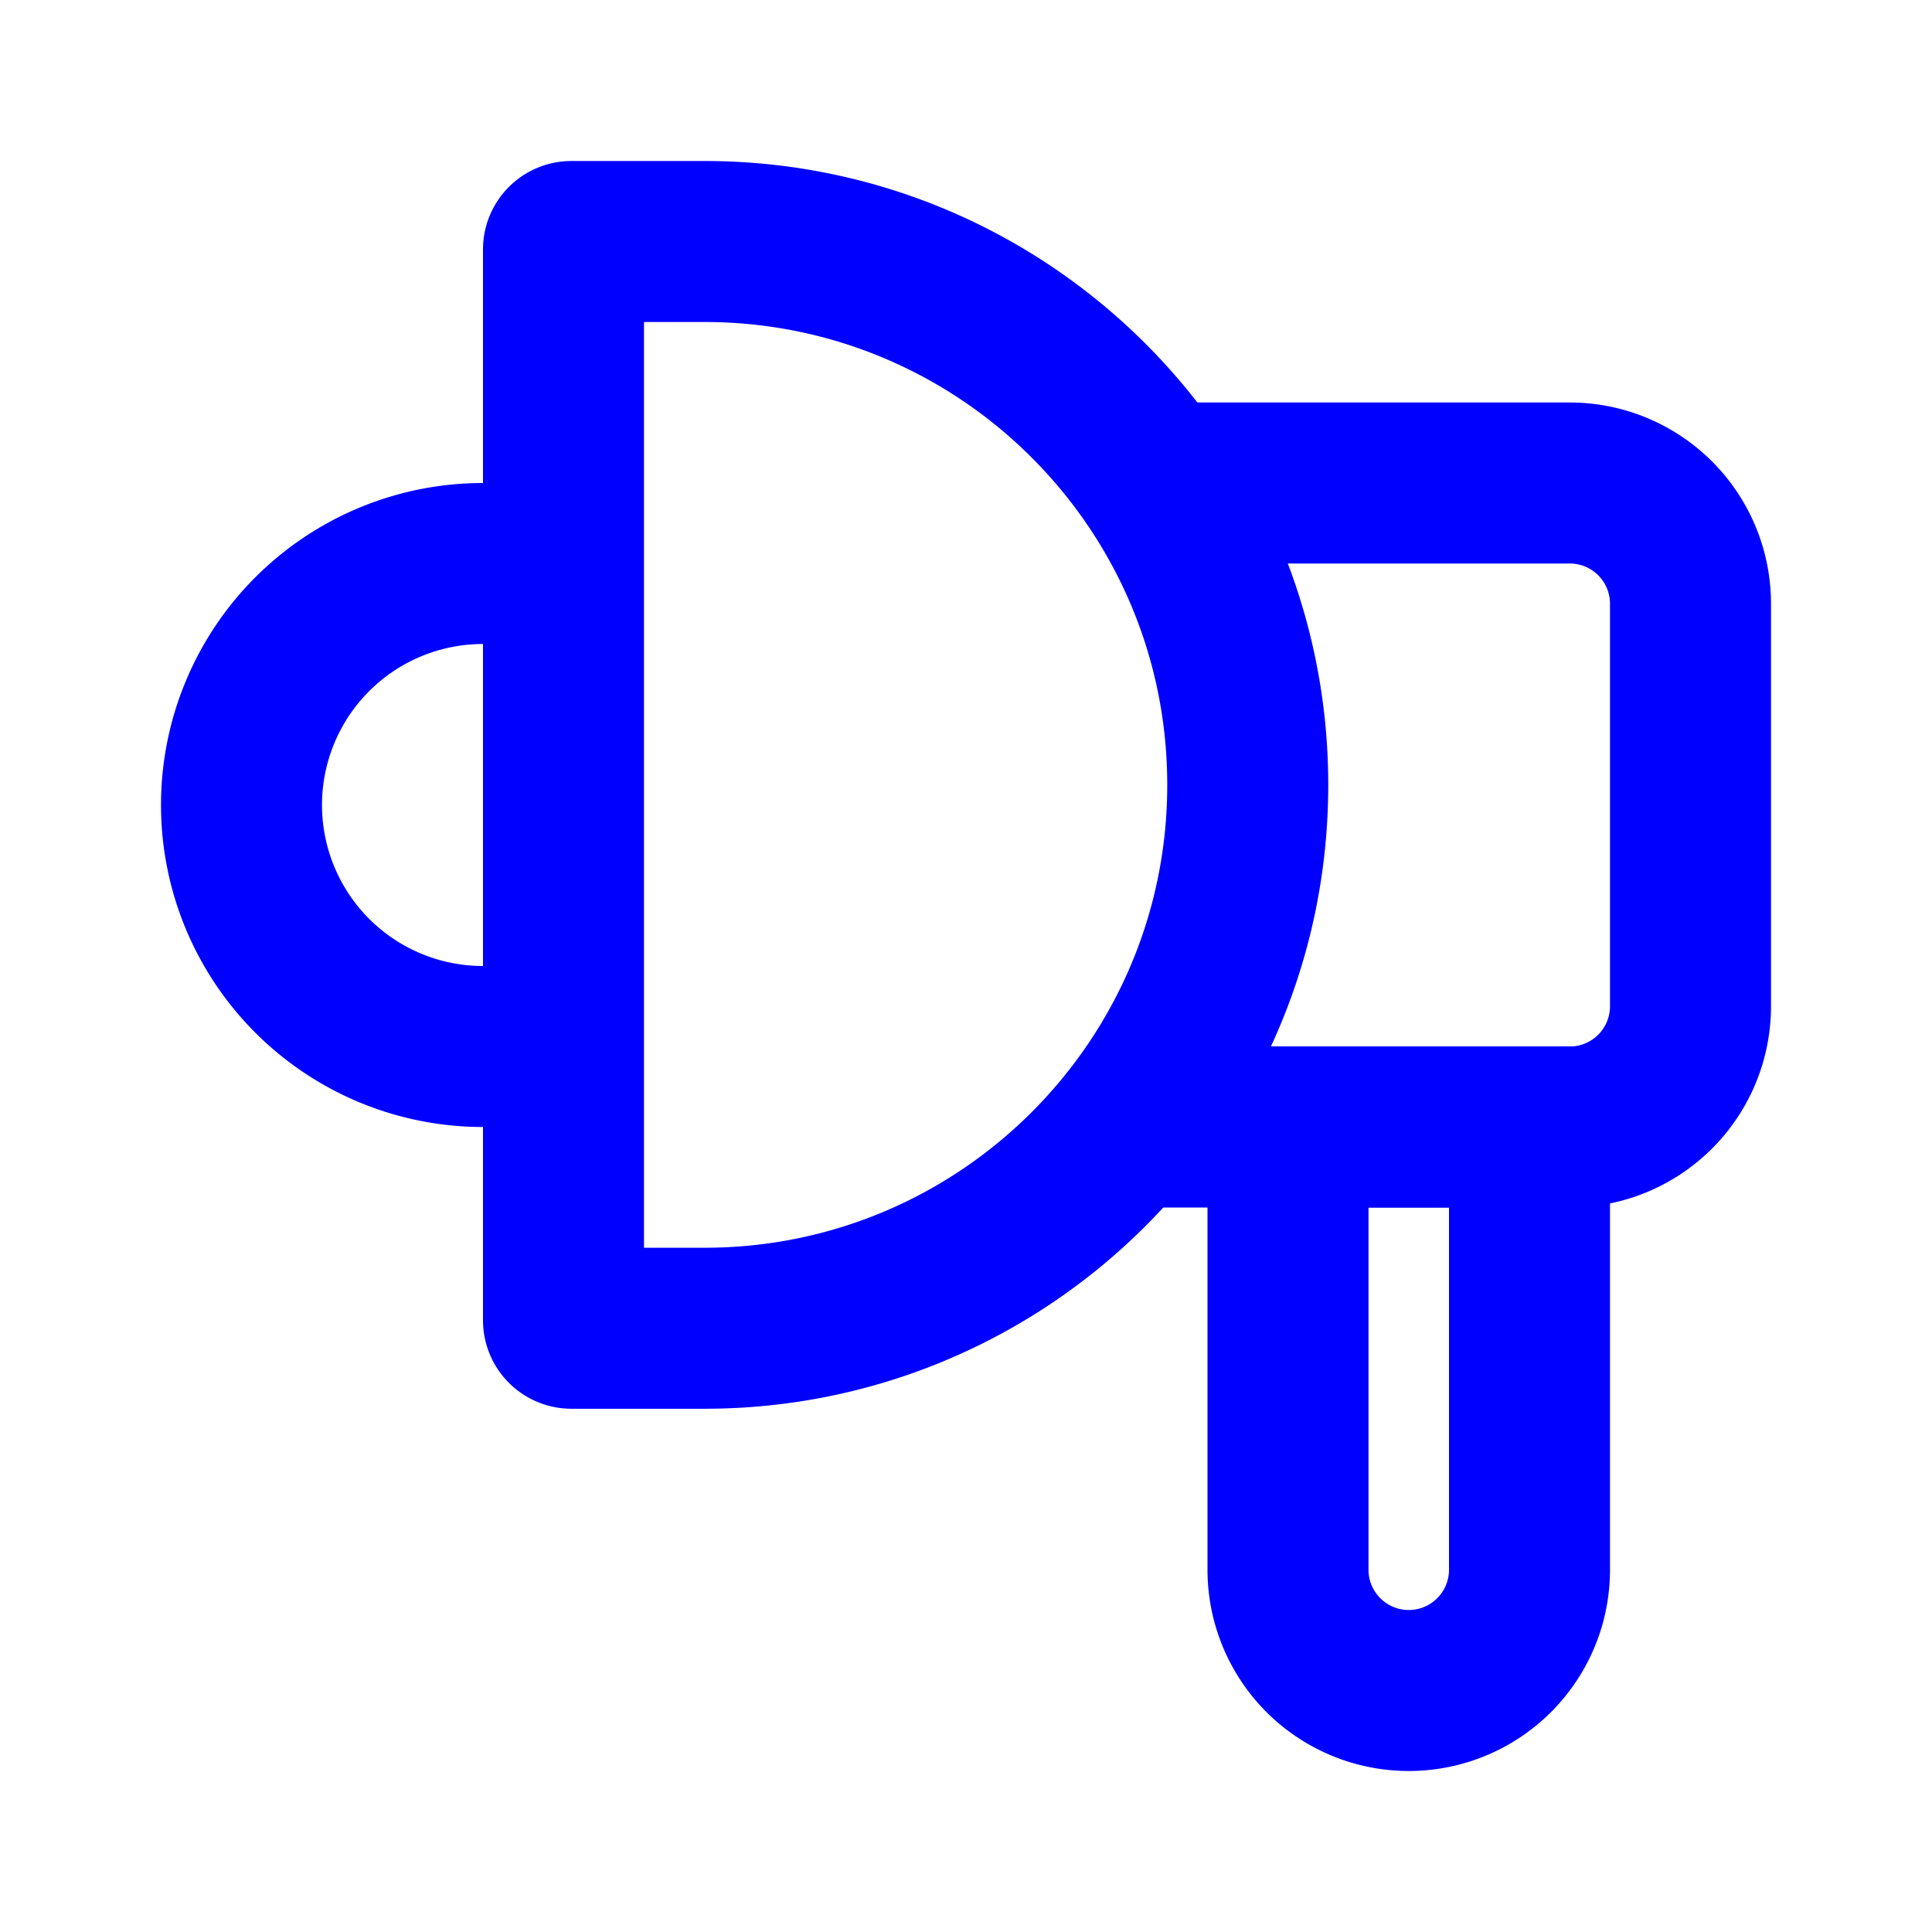 <svg xmlns="http://www.w3.org/2000/svg" width="1em" height="1em" viewBox="0 0 48 48"><g fill="none" stroke="blue" stroke-width="4"><path d="M32 28h6v11a3 3 0 1 1-6 0V28Z"/><path stroke-linecap="round" d="M29 12h10a3 3 0 0 1 3 3v10a3 3 0 0 1-3 3H28"/><path stroke-linejoin="round" d="M14 14h-2a6 6 0 0 0 0 12h2"/><path d="M14.198 33a.198.198 0 0 1-.198-.198V6.198c0-.11.089-.198.198-.198H17.5C24.956 6 31 12.044 31 19.5S24.956 33 17.5 33h-3.302Z"/></g></svg>